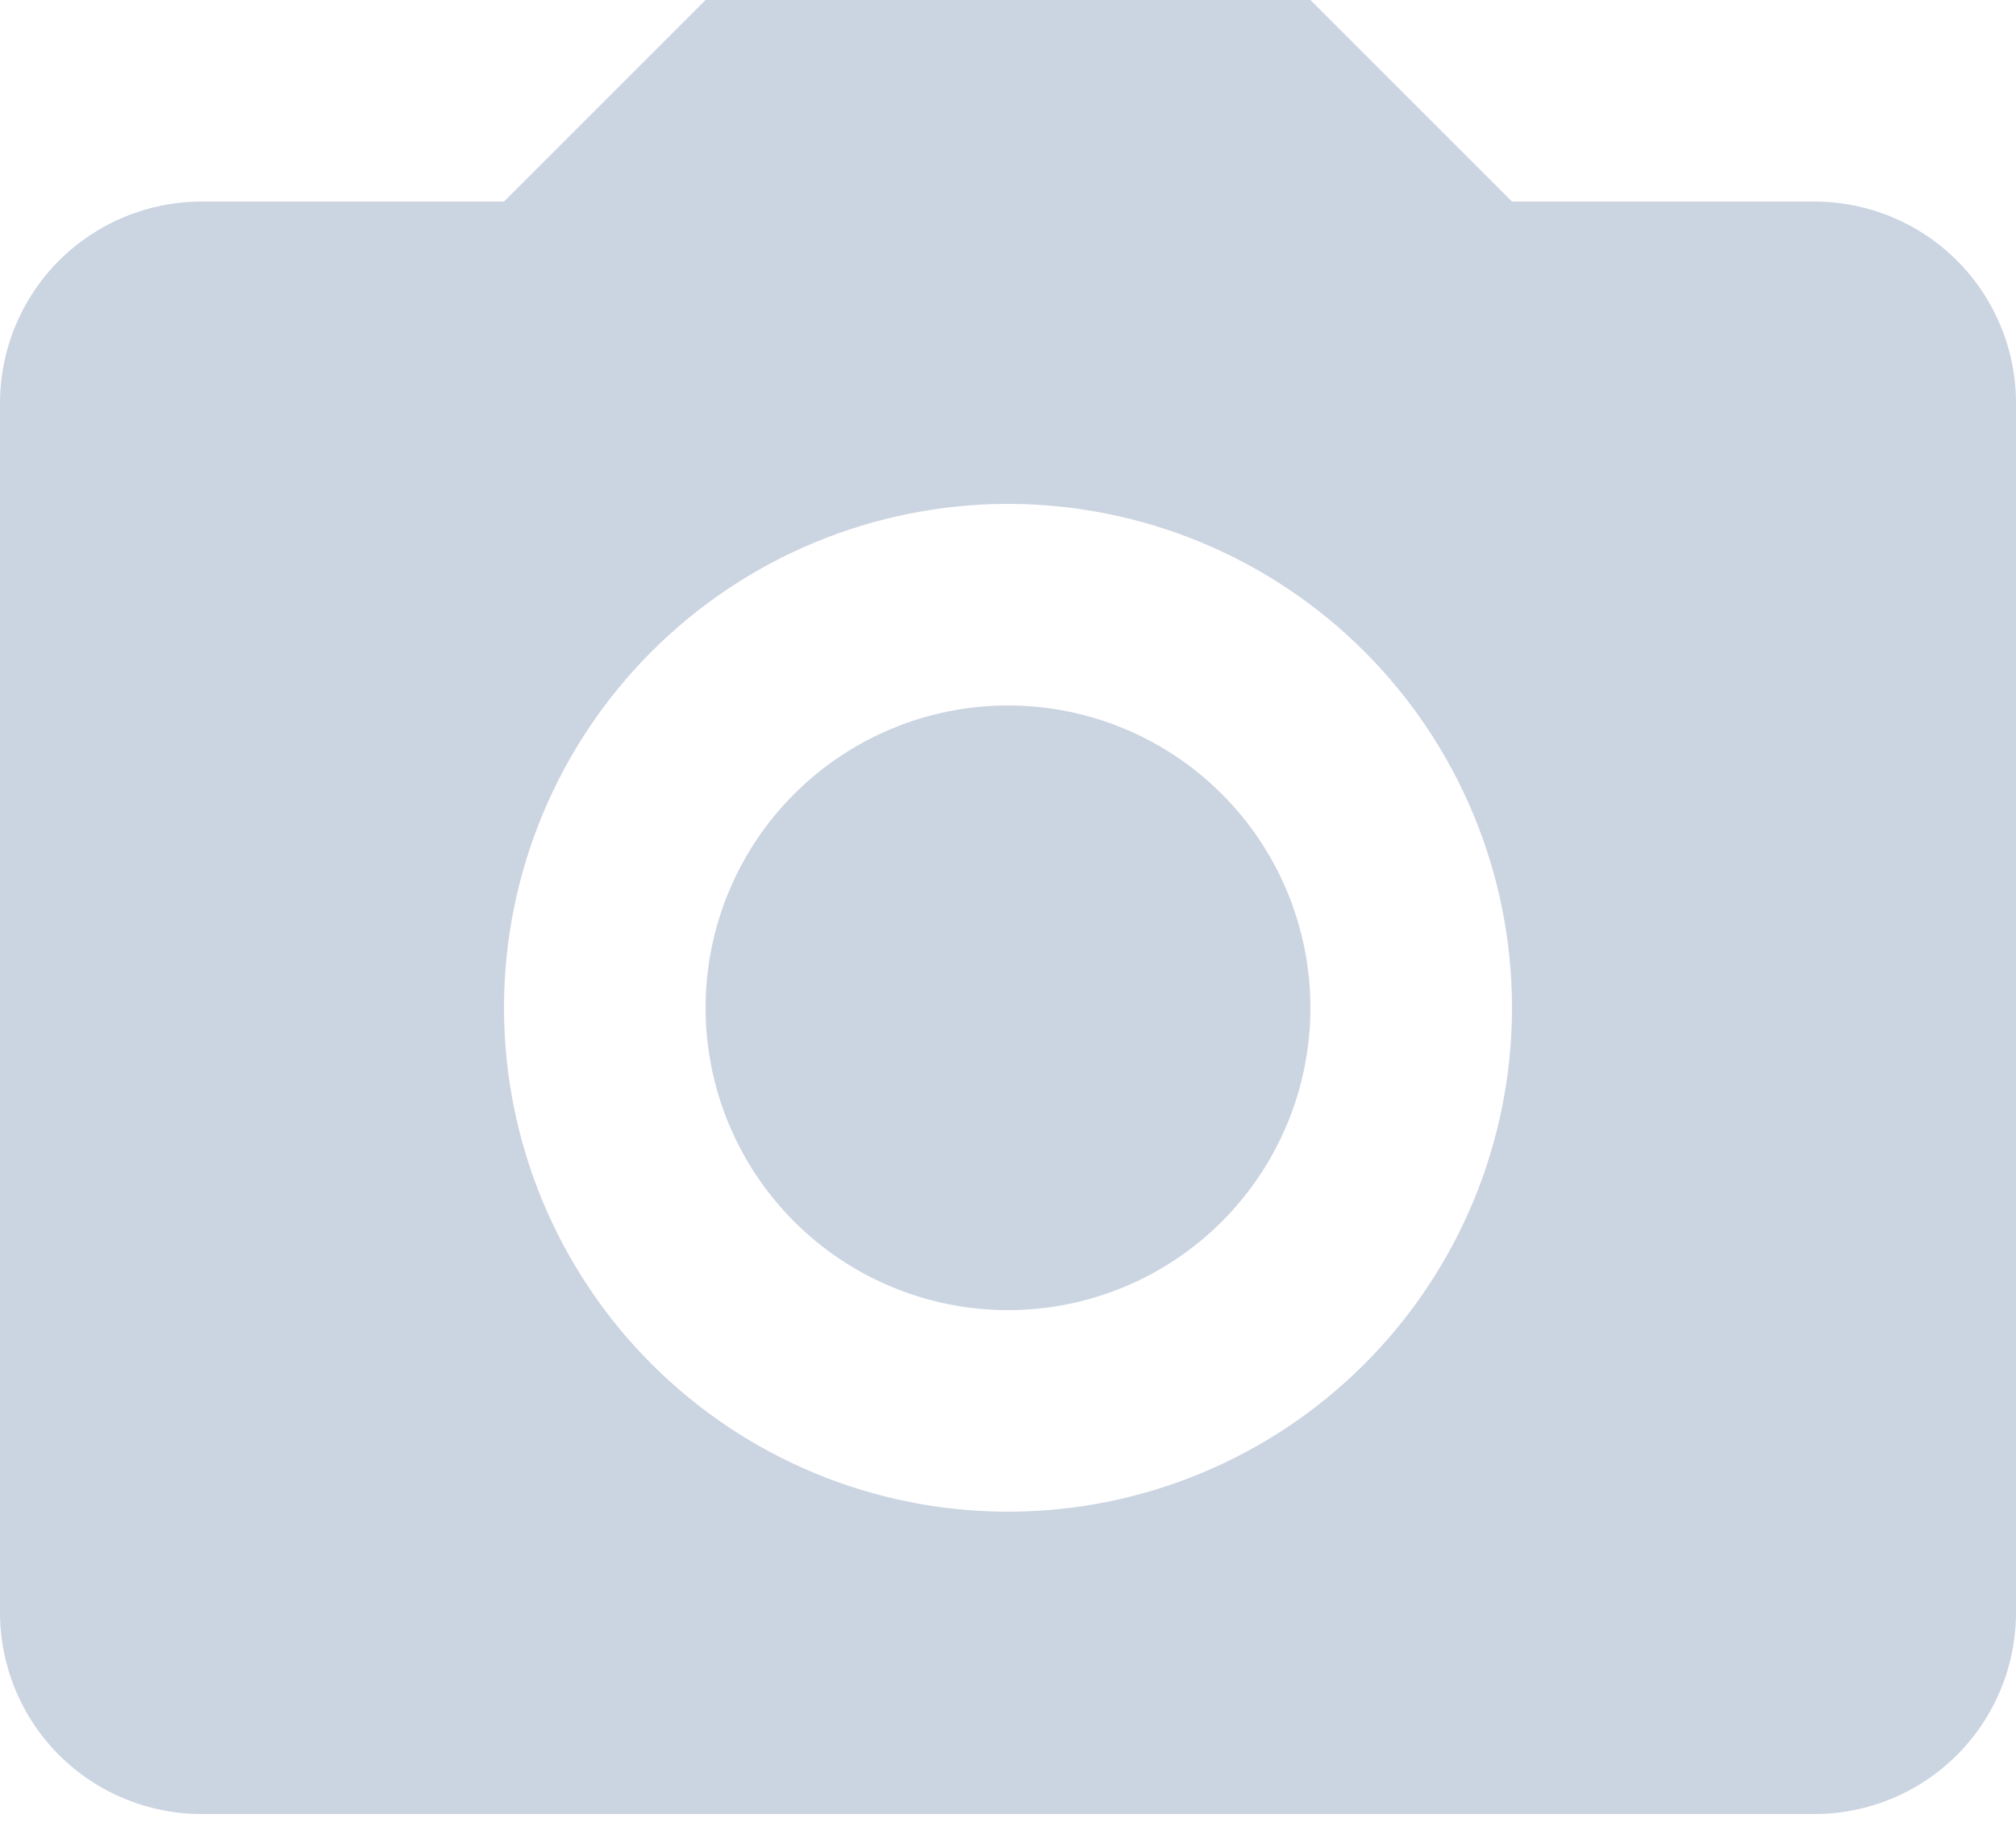 <svg width="67" height="61" viewBox="0 0 67 61" fill="none" xmlns="http://www.w3.org/2000/svg">
<path d="M6.7 6.7H16.75L23.45 0H43.55L50.25 6.7H60.3C62.077 6.7 63.781 7.406 65.038 8.662C66.294 9.919 67 11.623 67 13.4V53.6C67 55.377 66.294 57.081 65.038 58.338C63.781 59.594 62.077 60.3 60.3 60.3H6.7C4.923 60.3 3.219 59.594 1.962 58.338C0.706 57.081 0 55.377 0 53.6V13.4C0 11.623 0.706 9.919 1.962 8.662C3.219 7.406 4.923 6.7 6.7 6.7ZM33.5 16.75C29.058 16.75 24.797 18.515 21.656 21.656C18.515 24.797 16.75 29.058 16.75 33.5C16.75 37.942 18.515 42.203 21.656 45.344C24.797 48.485 29.058 50.25 33.5 50.25C37.942 50.25 42.203 48.485 45.344 45.344C48.485 42.203 50.25 37.942 50.25 33.5C50.25 29.058 48.485 24.797 45.344 21.656C42.203 18.515 37.942 16.75 33.5 16.75ZM33.5 23.45C36.165 23.45 38.722 24.509 40.606 26.394C42.491 28.278 43.55 30.835 43.55 33.5C43.55 36.165 42.491 38.722 40.606 40.606C38.722 42.491 36.165 43.55 33.5 43.55C30.835 43.55 28.278 42.491 26.394 40.606C24.509 38.722 23.45 36.165 23.45 33.5C23.45 30.835 24.509 28.278 26.394 26.394C28.278 24.509 30.835 23.45 33.5 23.45Z" fill="#CBD4E1"/>
</svg>

